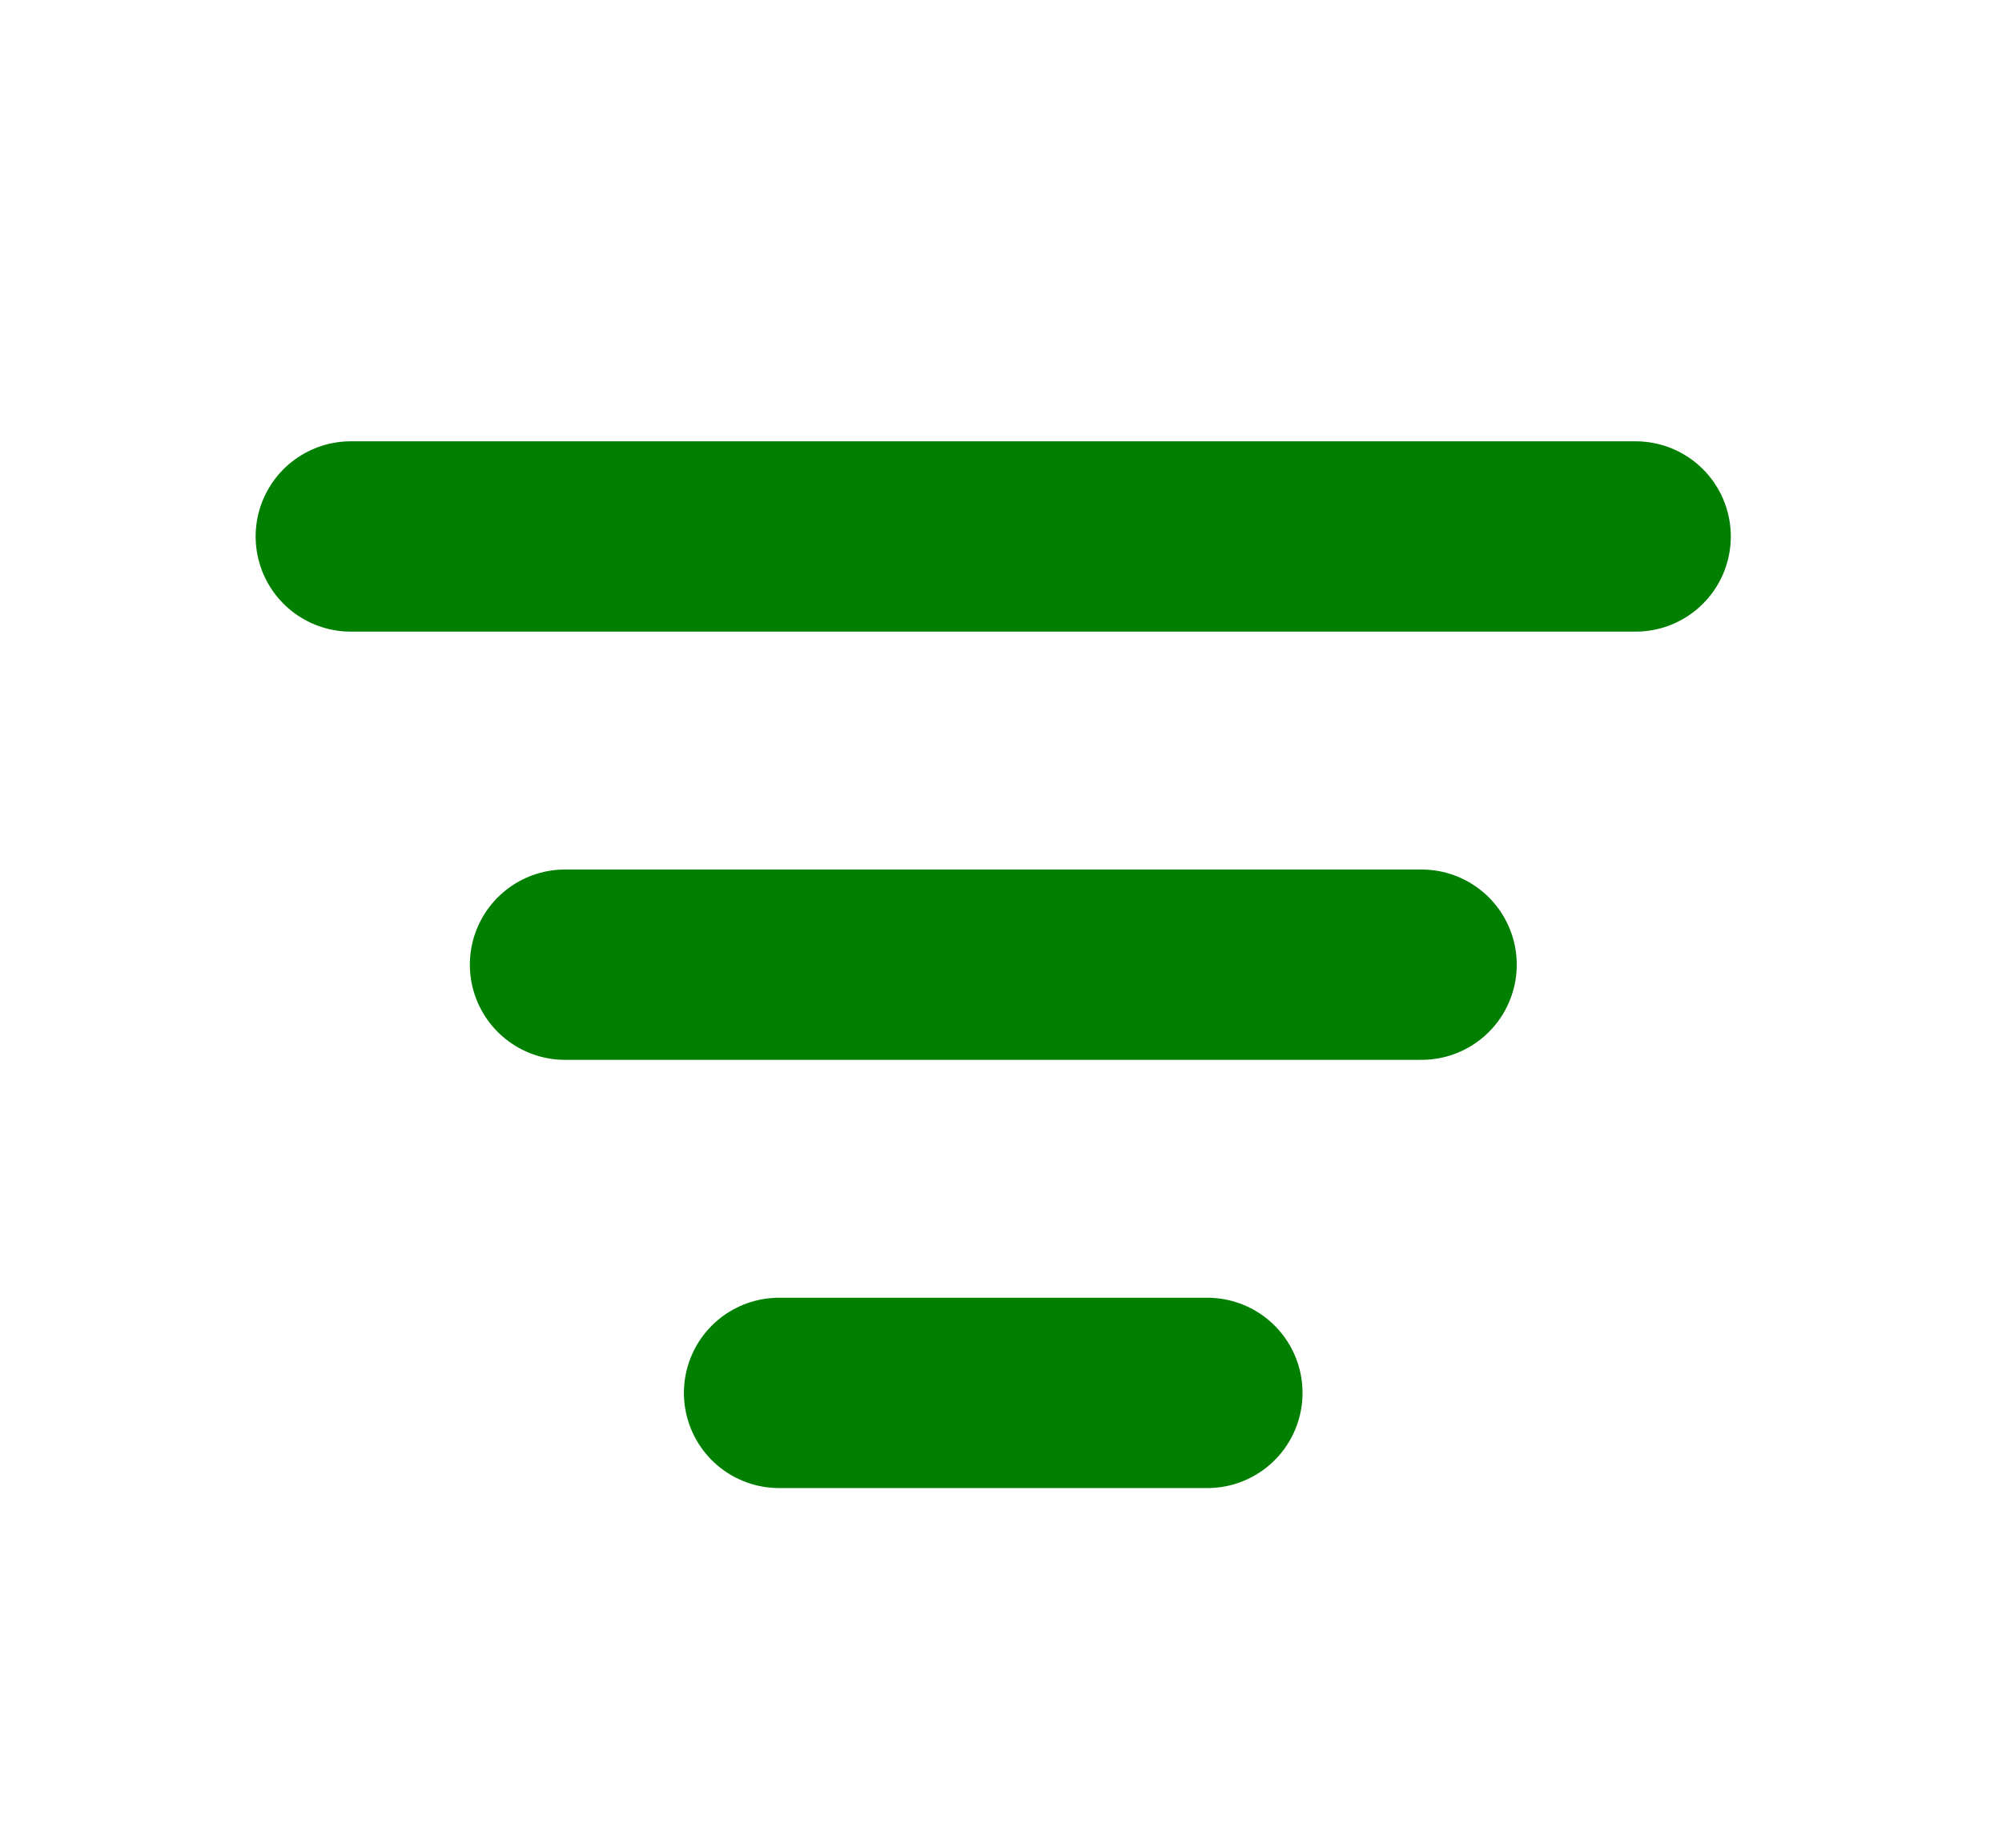 <svg width="13" height="12" viewBox="0 0 13 12" fill="none" xmlns="http://www.w3.org/2000/svg">
<path d="M3.669 6.265H9.231M2.278 3.484H10.621M5.059 9.046H7.84" stroke="#007F00" stroke-width="1.236" stroke-linecap="round" stroke-linejoin="round"/>
</svg>
